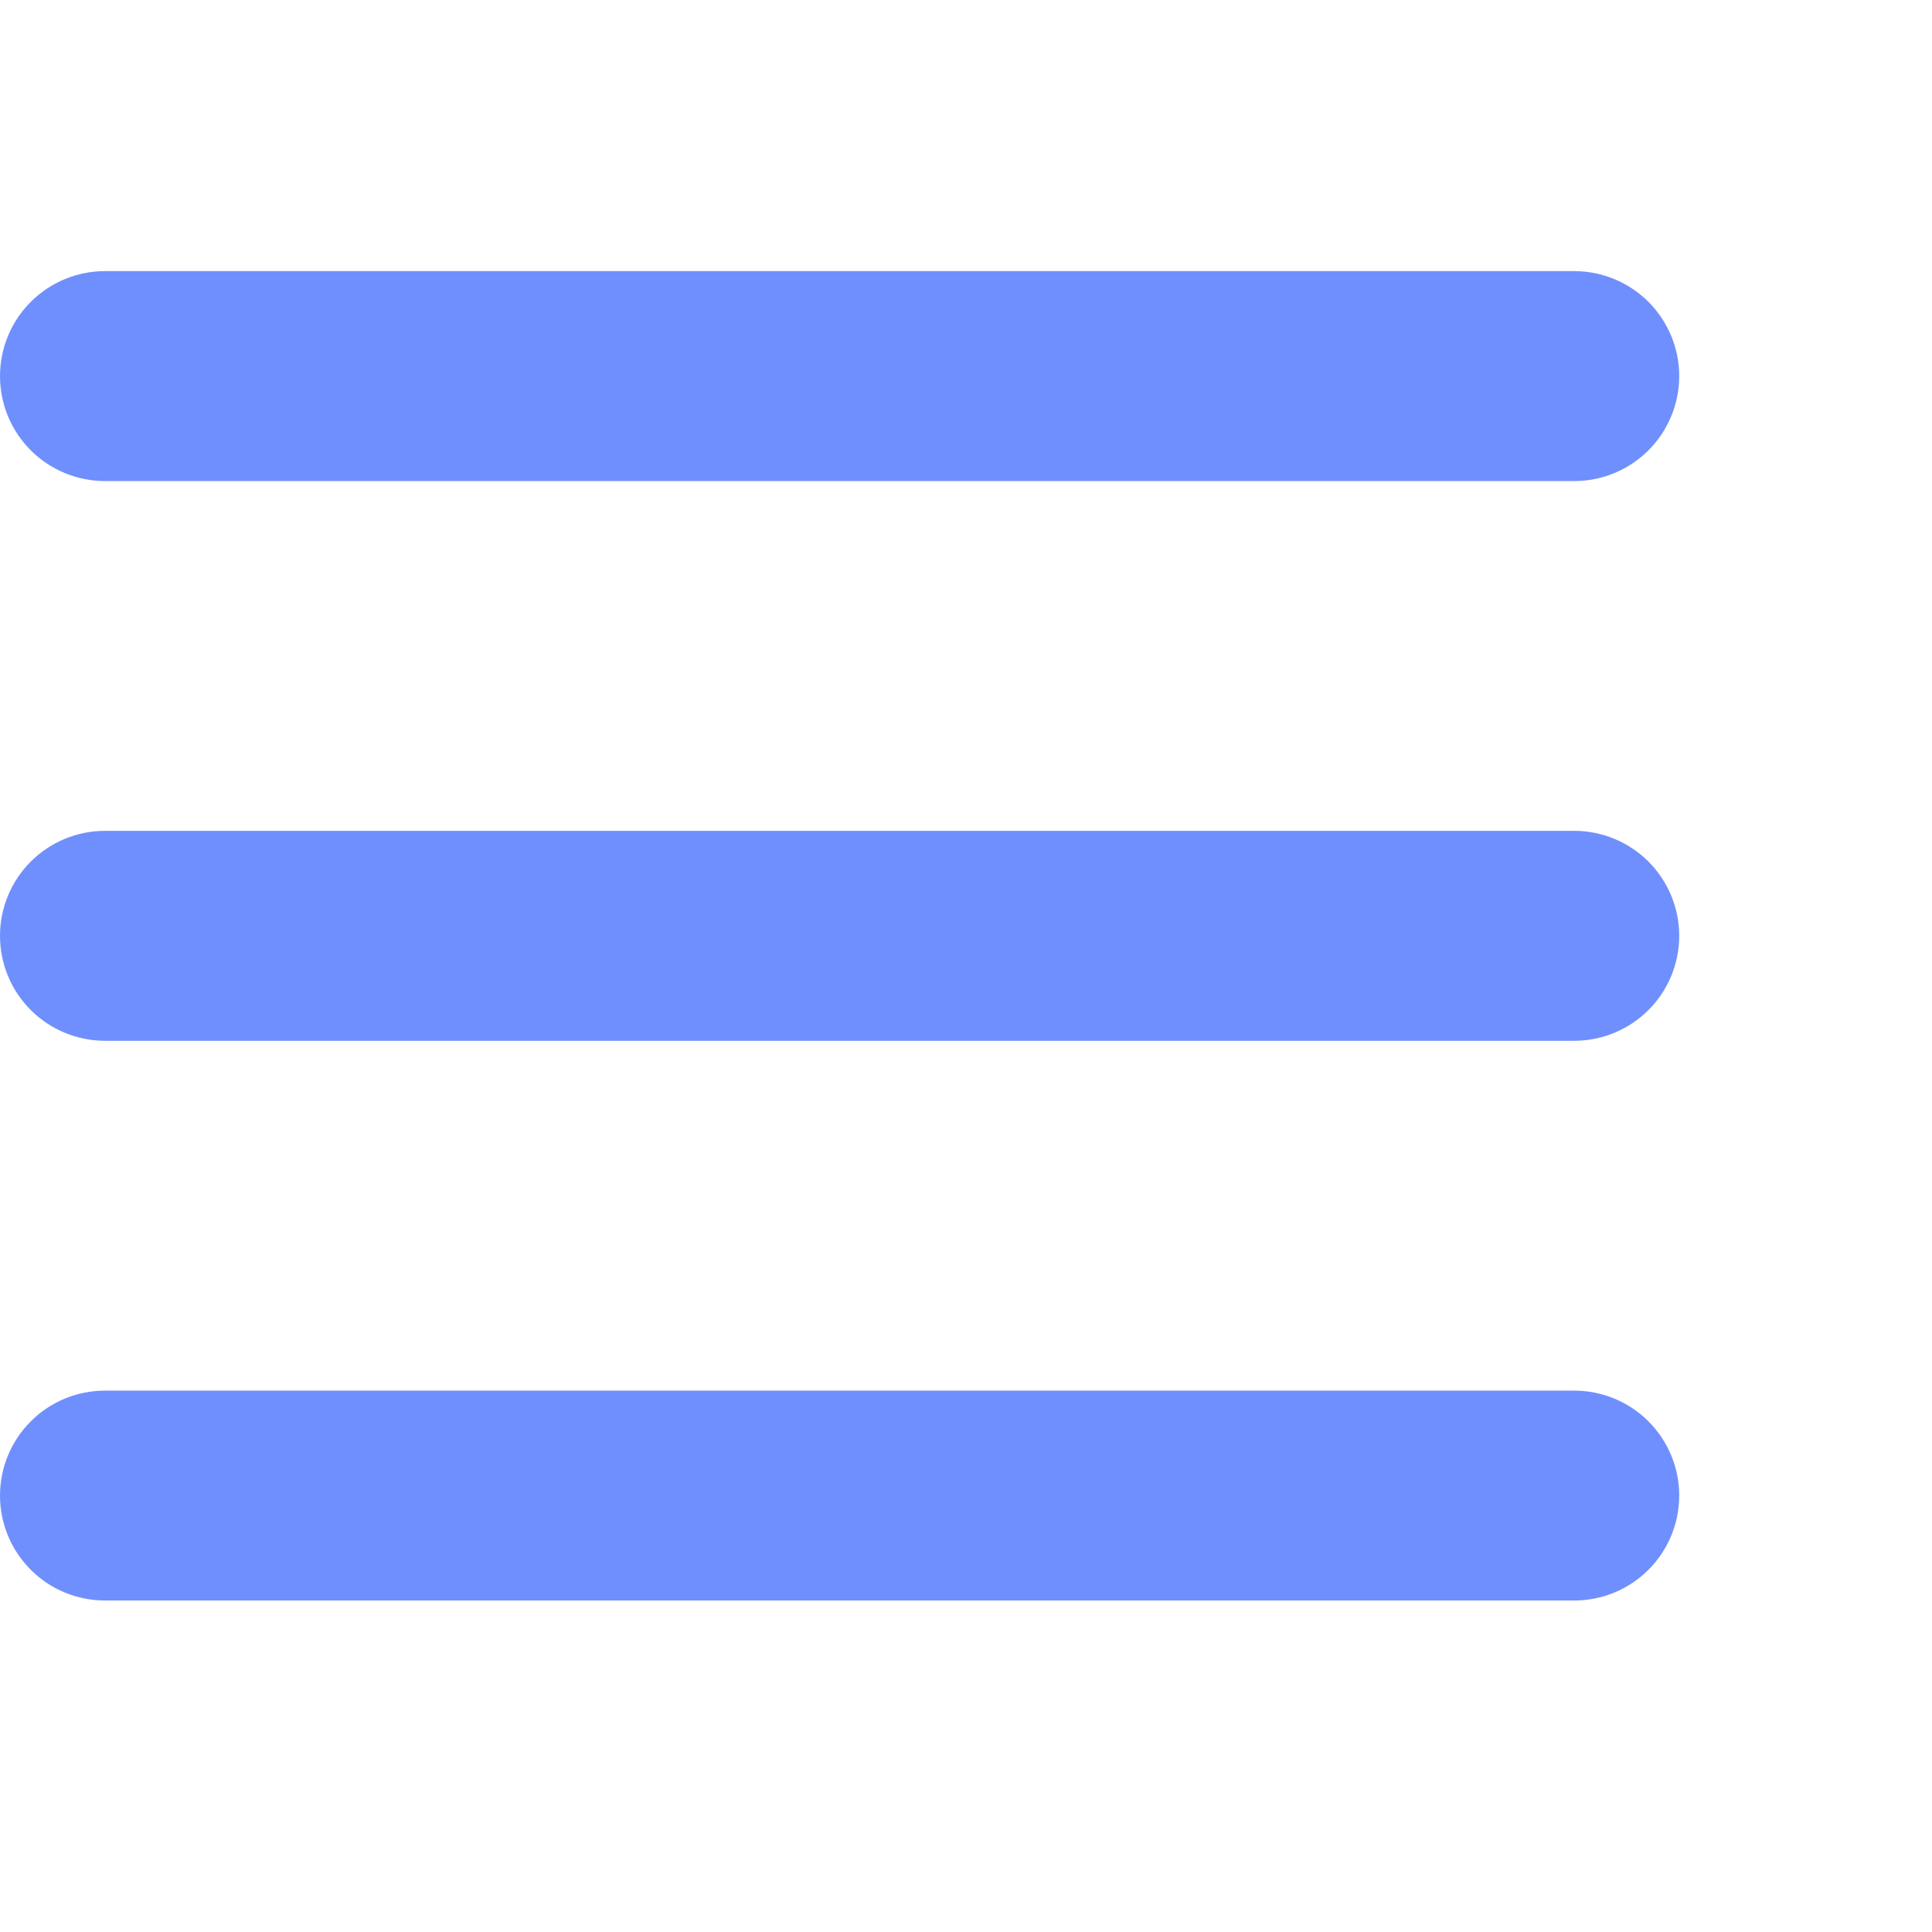 <svg width="24" height="24" viewBox="0 0 24 24" fill="none" xmlns="http://www.w3.org/2000/svg">
<g id="fluent:list-16-filled">
<path id="Vector" d="M0 4.672C0 4.326 0.137 3.995 0.382 3.75C0.626 3.506 0.958 3.368 1.304 3.368H19.556C19.902 3.368 20.233 3.506 20.478 3.75C20.722 3.995 20.86 4.326 20.86 4.672C20.86 5.018 20.722 5.349 20.478 5.594C20.233 5.838 19.902 5.976 19.556 5.976L1.304 5.976C0.958 5.976 0.626 5.838 0.382 5.594C0.137 5.349 0 5.018 0 4.672ZM0 18.578C0 18.233 0.137 17.901 0.382 17.657C0.626 17.412 0.958 17.275 1.304 17.275H19.556C19.902 17.275 20.233 17.412 20.478 17.657C20.722 17.901 20.86 18.233 20.86 18.578C20.86 18.924 20.722 19.256 20.478 19.5C20.233 19.745 19.902 19.882 19.556 19.882H1.304C0.958 19.882 0.626 19.745 0.382 19.5C0.137 19.256 0 18.924 0 18.578ZM1.304 10.321C0.958 10.321 0.626 10.459 0.382 10.703C0.137 10.948 0 11.279 0 11.625C0 11.971 0.137 12.303 0.382 12.547C0.626 12.791 0.958 12.929 1.304 12.929H19.556C19.902 12.929 20.233 12.791 20.478 12.547C20.722 12.303 20.86 11.971 20.86 11.625C20.86 11.279 20.722 10.948 20.478 10.703C20.233 10.459 19.902 10.321 19.556 10.321H1.304Z" fill="#708FFE"/>
</g>
</svg>
